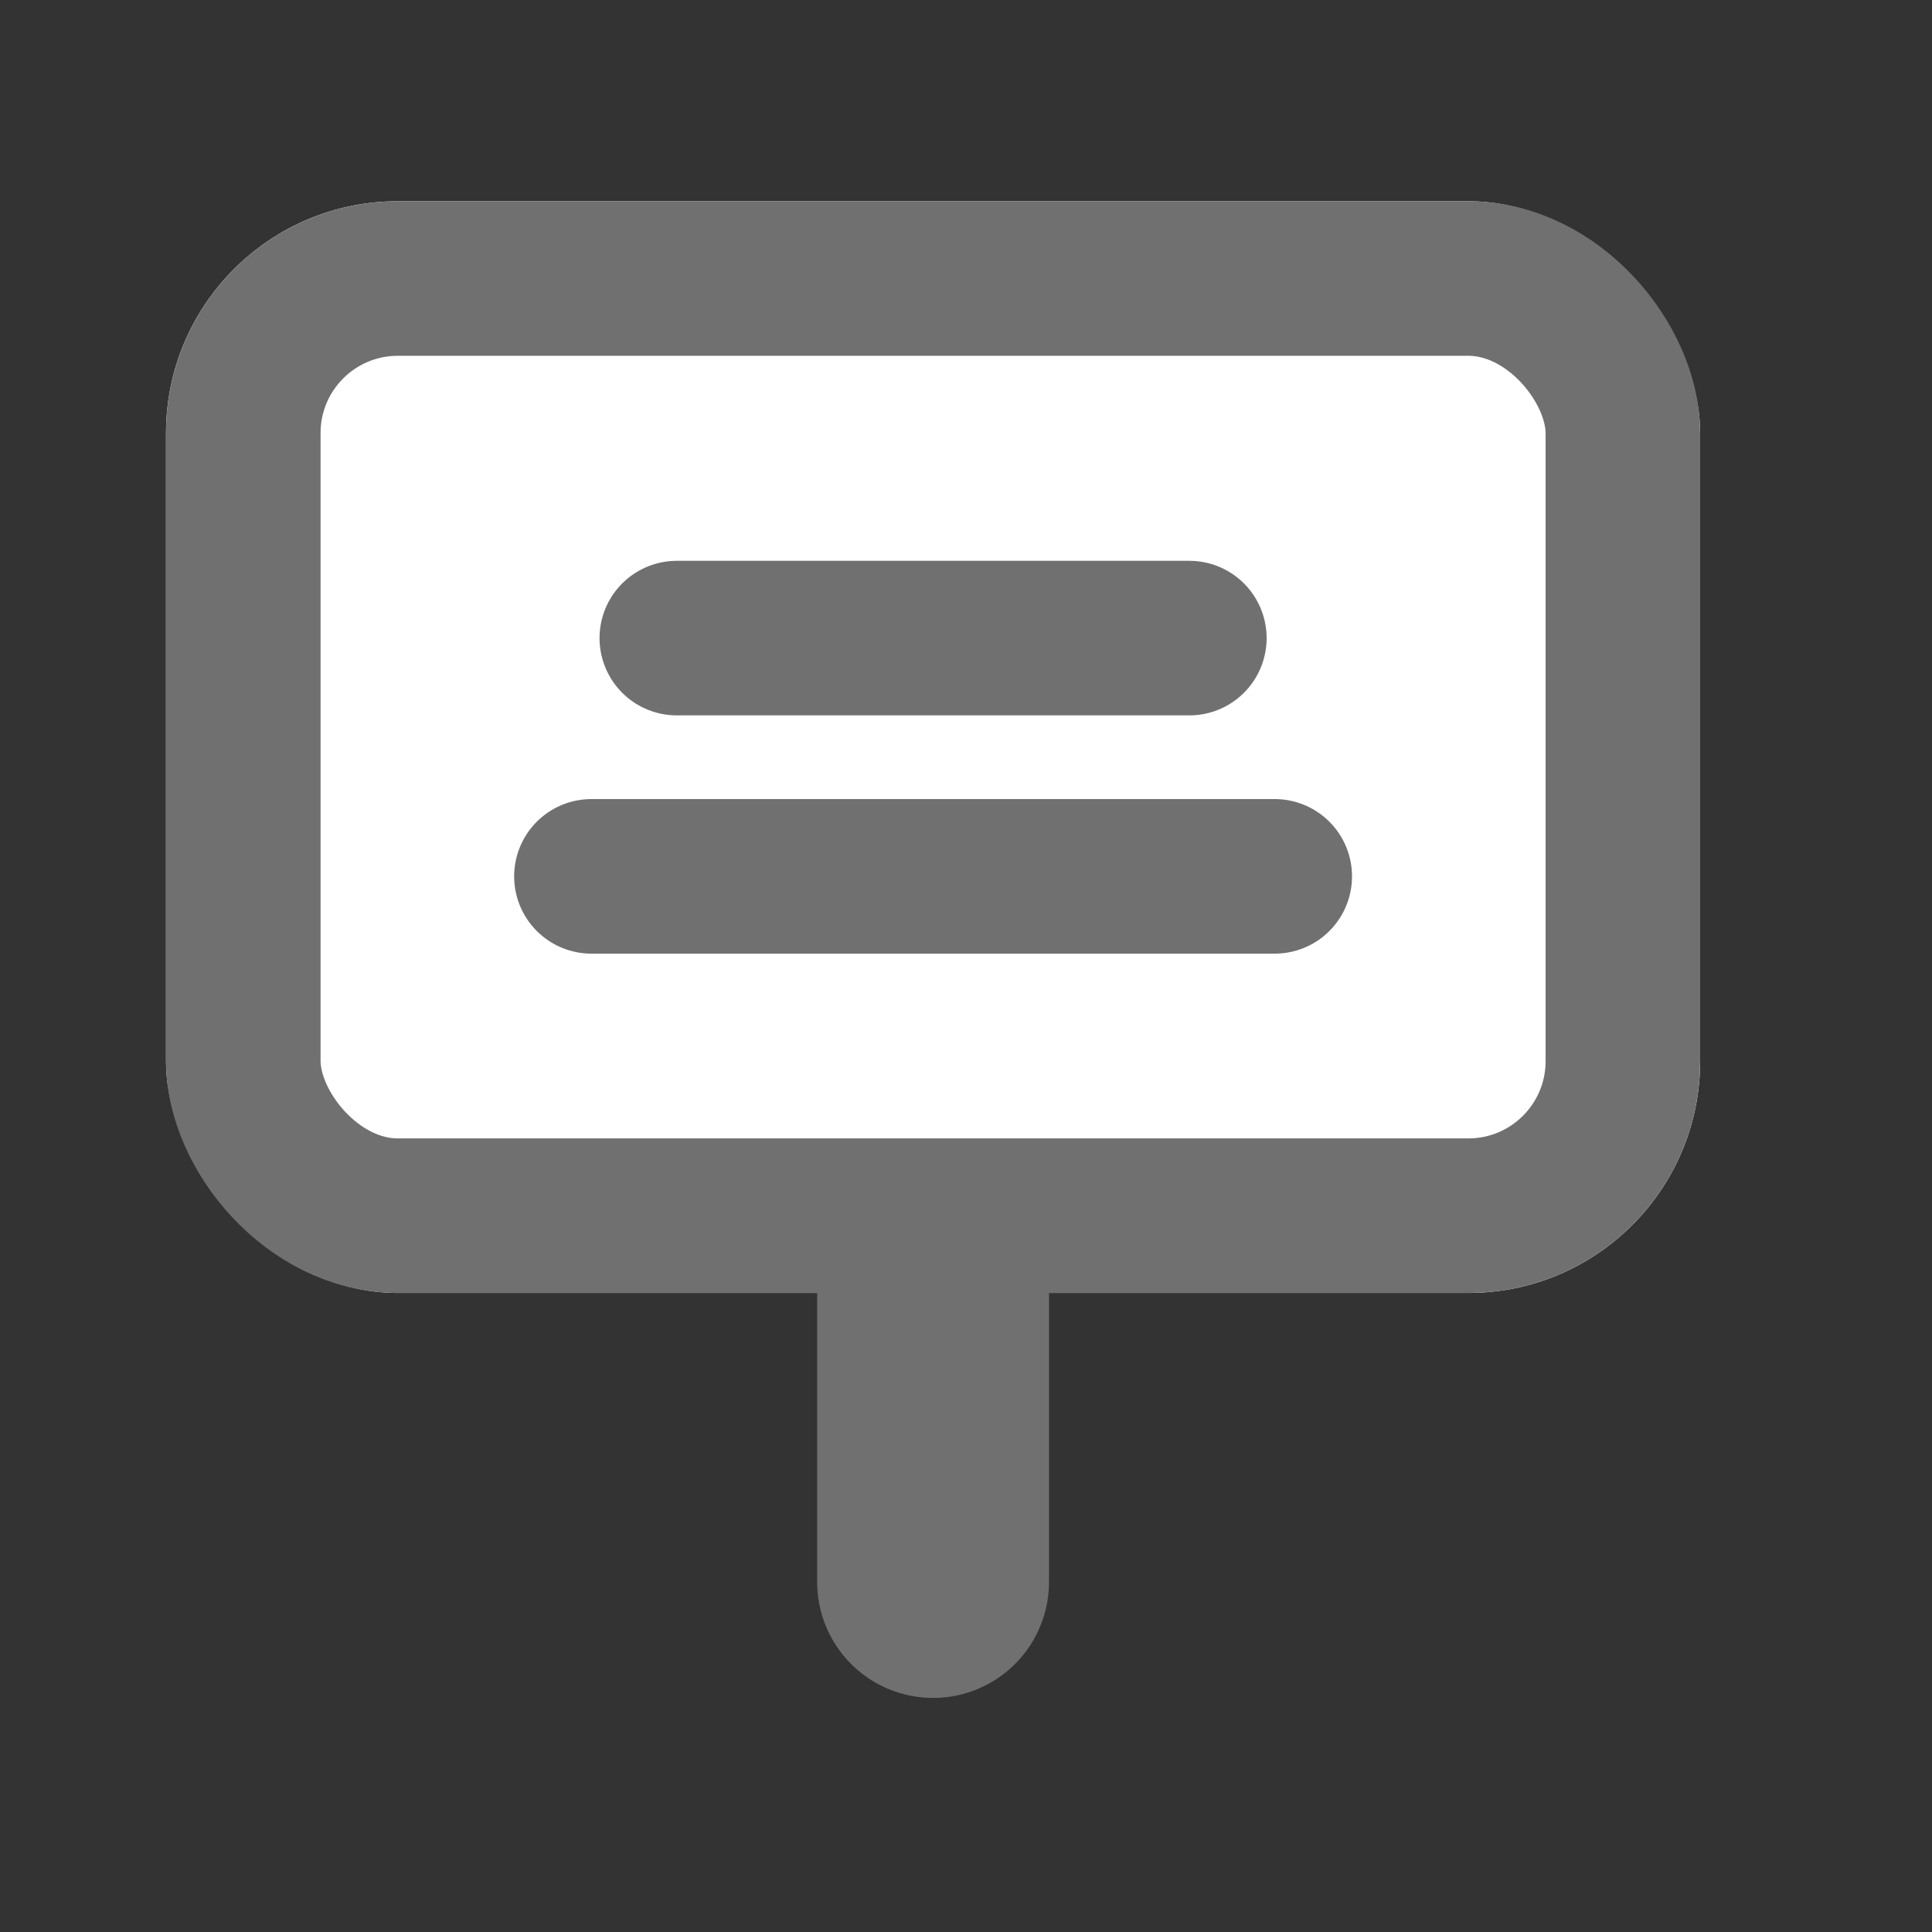 <svg xmlns="http://www.w3.org/2000/svg" width="25" height="25" viewBox="0 0 25 25">
  <rect x="0" y="0" width="25" height="25" fill="#333333" stroke="none"/>
  <g id="NAME_SIGN" data-name="NAME SIGN" transform="translate(-230 -95)">
    <g id="Group_1025" data-name="Group 1025" transform="translate(-326.852 -1387)">
      <g id="Group_286" data-name="Group 286" transform="translate(559 1484.604)">
        <g id="Group_207" data-name="Group 207">
          <g id="Rectangle_50" data-name="Rectangle 50" fill="#fff" stroke="#707070" stroke-width="2">
            <rect width="19.852" height="14.127" rx="3" stroke="none"/>
            <rect x="1" y="1" width="17.852" height="12.127" rx="2" fill="none"/>
          </g>
          <line id="Line_20" data-name="Line 20" y2="4.163" transform="translate(9.926 13.704)" fill="none" stroke="#707070" stroke-linecap="round" stroke-width="3"/>
        </g>
        <line id="Line_31" data-name="Line 31" x2="6.632" transform="translate(6.61 5.653)" fill="none" stroke="#707070" stroke-linecap="round" stroke-width="2"/>
        <line id="Line_32" data-name="Line 32" x2="8.842" transform="translate(5.505 8.736)" fill="none" stroke="#707070" stroke-linecap="round" stroke-width="2"/>
      </g>
      <rect id="Rectangle_142" data-name="Rectangle 142" width="21" height="21" transform="translate(558.852 1484)" fill="none"/>
    </g>
    <rect id="Rectangle_356" data-name="Rectangle 356" width="25" height="25" transform="translate(230 95)" fill="none"/>
  </g>
</svg>
